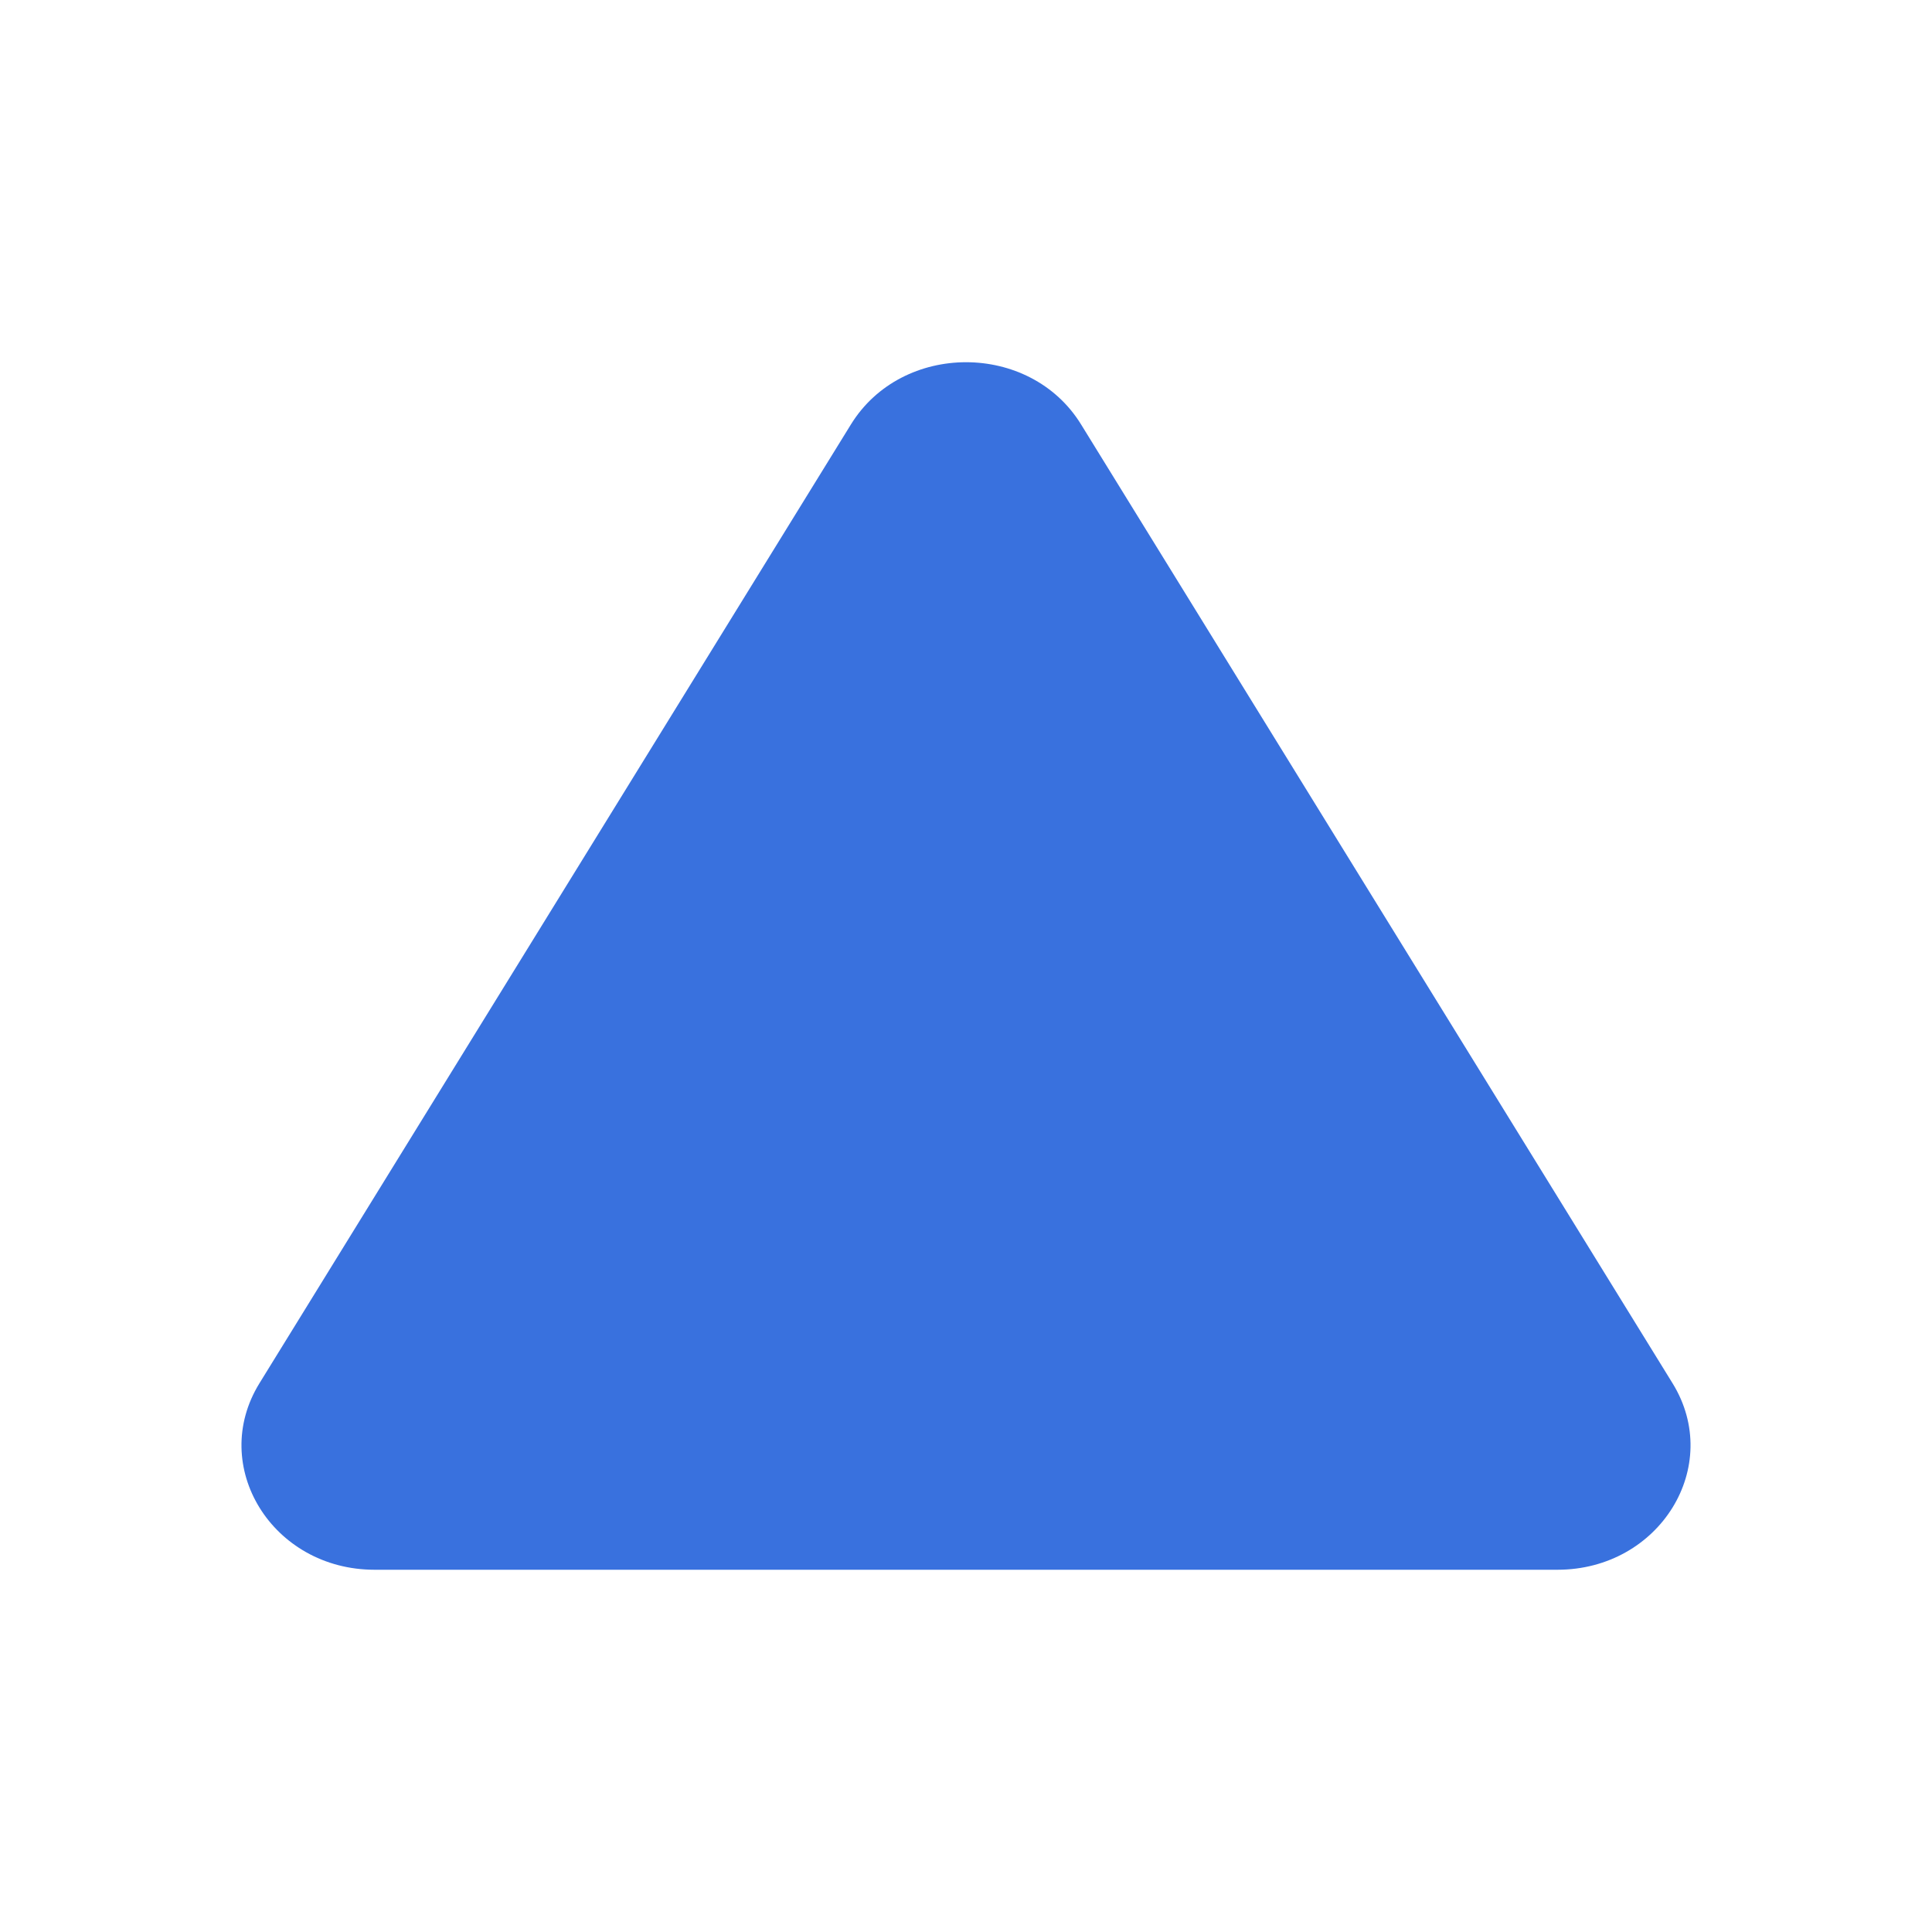 <svg width="16" height="16" viewBox="0 0 16 16" fill="none" xmlns="http://www.w3.org/2000/svg">
    <path d="m7.047 3.515-4.898 7.94c-.424.687.106 1.545.953 1.545h9.796c.847 0 1.377-.858.953-1.545l-4.898-7.94c-.423-.687-1.482-.687-1.906 0z" fill="#3971DE"/>
</svg>

